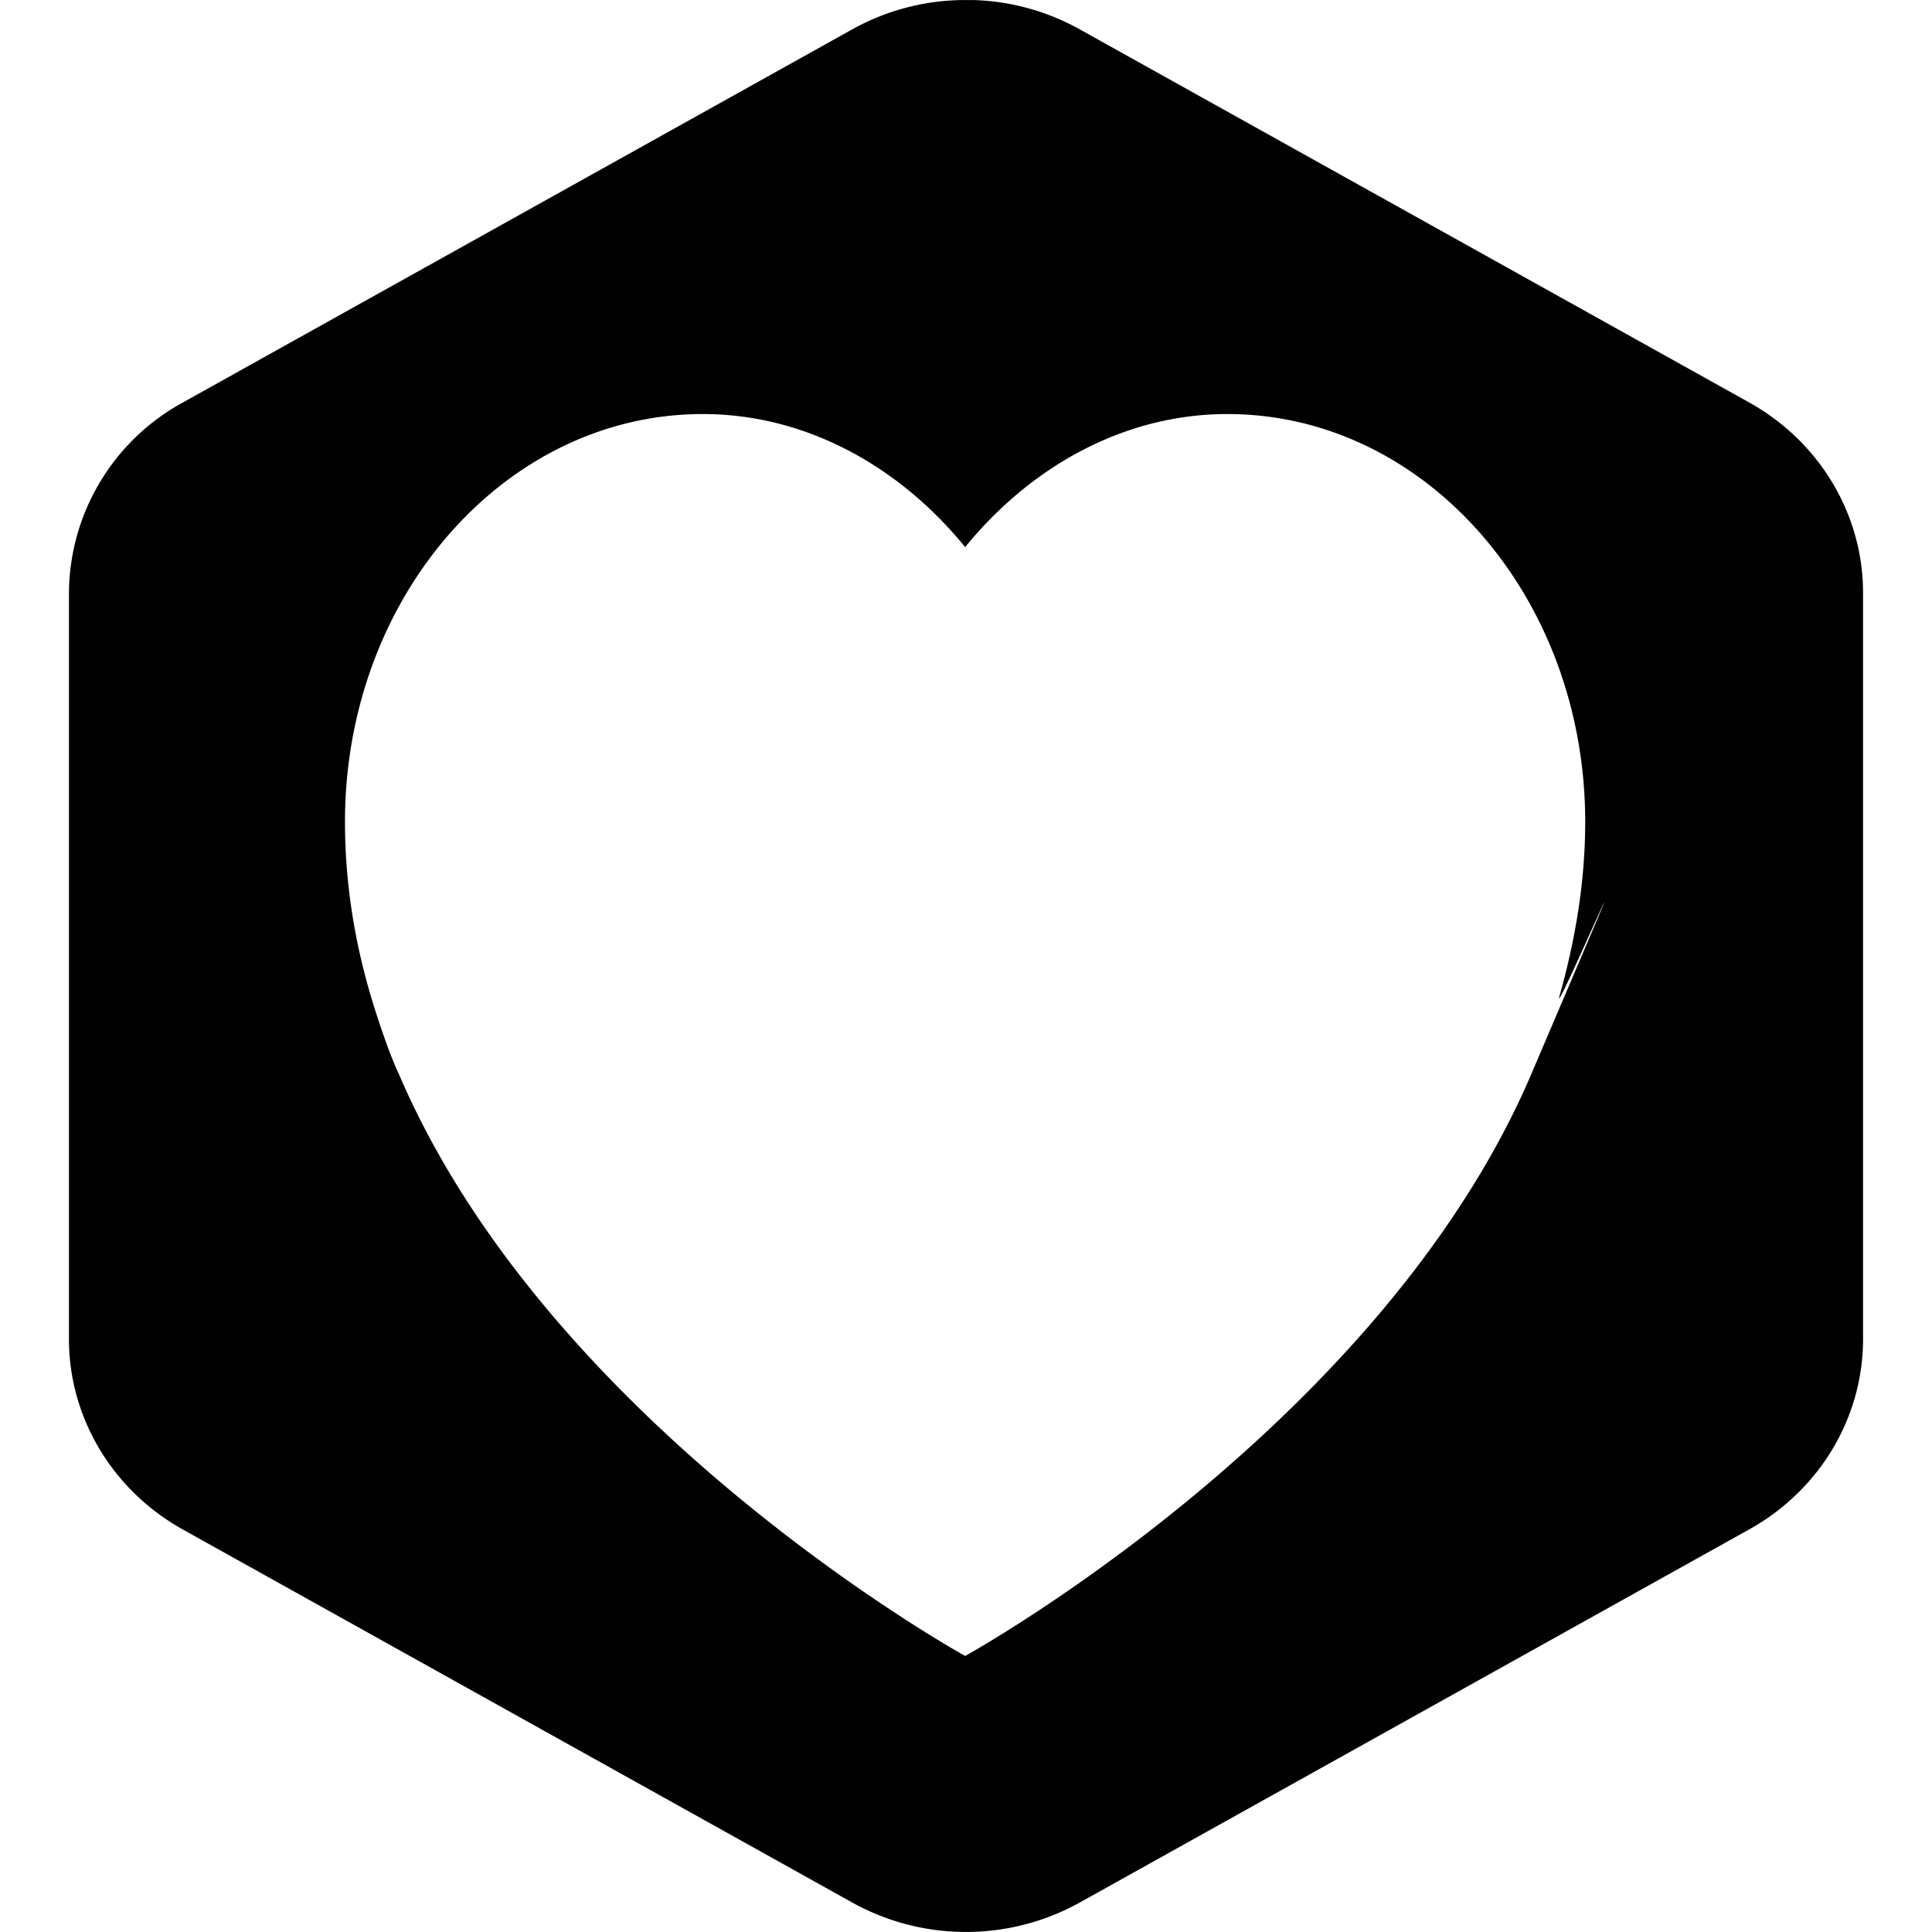 <svg xmlns="http://www.w3.org/2000/svg" style="isolation:isolate" width="16" height="16"><defs><style id="current-color-scheme" type="text/css"></style><linearGradient id="arrongin" x1="0%" x2="0%" y1="0%" y2="100%"><stop offset="0%" stop-color="#dd9b44"/><stop offset="100%" stop-color="#ad6c16"/></linearGradient><linearGradient id="aurora" x1="0%" x2="0%" y1="0%" y2="100%"><stop offset="0%" stop-color="#09d4df"/><stop offset="100%" stop-color="#9269f4"/></linearGradient><linearGradient id="fitdance" x1="0%" x2="0%" y1="0%" y2="100%"><stop offset="0%" stop-color="#1ad6ab"/><stop offset="100%" stop-color="#329db6"/></linearGradient><linearGradient id="oomox" x1="0%" x2="0%" y1="0%" y2="100%"><stop offset="0%" stop-color="#efefe7"/><stop offset="100%" stop-color="#8f8f8b"/></linearGradient><linearGradient id="rainblue" x1="0%" x2="0%" y1="0%" y2="100%"><stop offset="0%" stop-color="#00f260"/><stop offset="100%" stop-color="#0575e6"/></linearGradient><linearGradient id="sunrise" x1="0%" x2="0%" y1="0%" y2="100%"><stop offset="0%" stop-color="#ff8501"/><stop offset="100%" stop-color="#ffcb01"/></linearGradient><linearGradient id="telinkrin" x1="0%" x2="0%" y1="0%" y2="100%"><stop offset="0%" stop-color="#b2ced6"/><stop offset="100%" stop-color="#6da5b7"/></linearGradient><linearGradient id="60spsycho" x1="0%" x2="0%" y1="0%" y2="100%"><stop offset="0%" stop-color="#df5940"/><stop offset="25%" stop-color="#d8d15f"/><stop offset="50%" stop-color="#e9882a"/><stop offset="100%" stop-color="#279362"/></linearGradient><linearGradient id="90ssummer" x1="0%" x2="0%" y1="0%" y2="100%"><stop offset="0%" stop-color="#f618c7"/><stop offset="20%" stop-color="#94ffab"/><stop offset="50%" stop-color="#fbfd54"/><stop offset="100%" stop-color="#0f83ae"/></linearGradient><linearGradient id="cyberneon" x1="0%" x2="0%" y1="0%" y2="100%"><stop offset="0" stop-color="#0abdc6"/><stop offset="1" stop-color="#ea00d9"/></linearGradient></defs><path fill-rule="evenodd" d="M8.044.001a1.923 1.923 0 0 0-.986.242L1.513 3.334a1.81 1.81 0 0 0-.942 1.575v6.181c0 .65.36 1.251.942 1.576l5.545 3.09a1.942 1.942 0 0 0 1.884 0l5.544-3.09c.584-.325.943-.926.943-1.576V4.909c0-.65-.36-1.251-.943-1.576L8.942.243A1.924 1.924 0 0 0 8.045 0l-.001.001zm2.121 3.428c-.858 0-1.631.437-2.172 1.102-.541-.665-1.314-1.102-2.173-1.102-1.636 0-2.963 1.511-2.963 3.377 0 .501.078.983.214 1.443 0 0 .123.416.232.645 1.25 2.924 4.69 4.82 4.69 4.82s3.44-1.896 4.689-4.82c1.249-2.925.161-.39.233-.645.13-.462.213-.942.213-1.443 0-1.866-1.326-3.377-2.963-3.377z" fill="currentColor" color="#010101"/></svg>